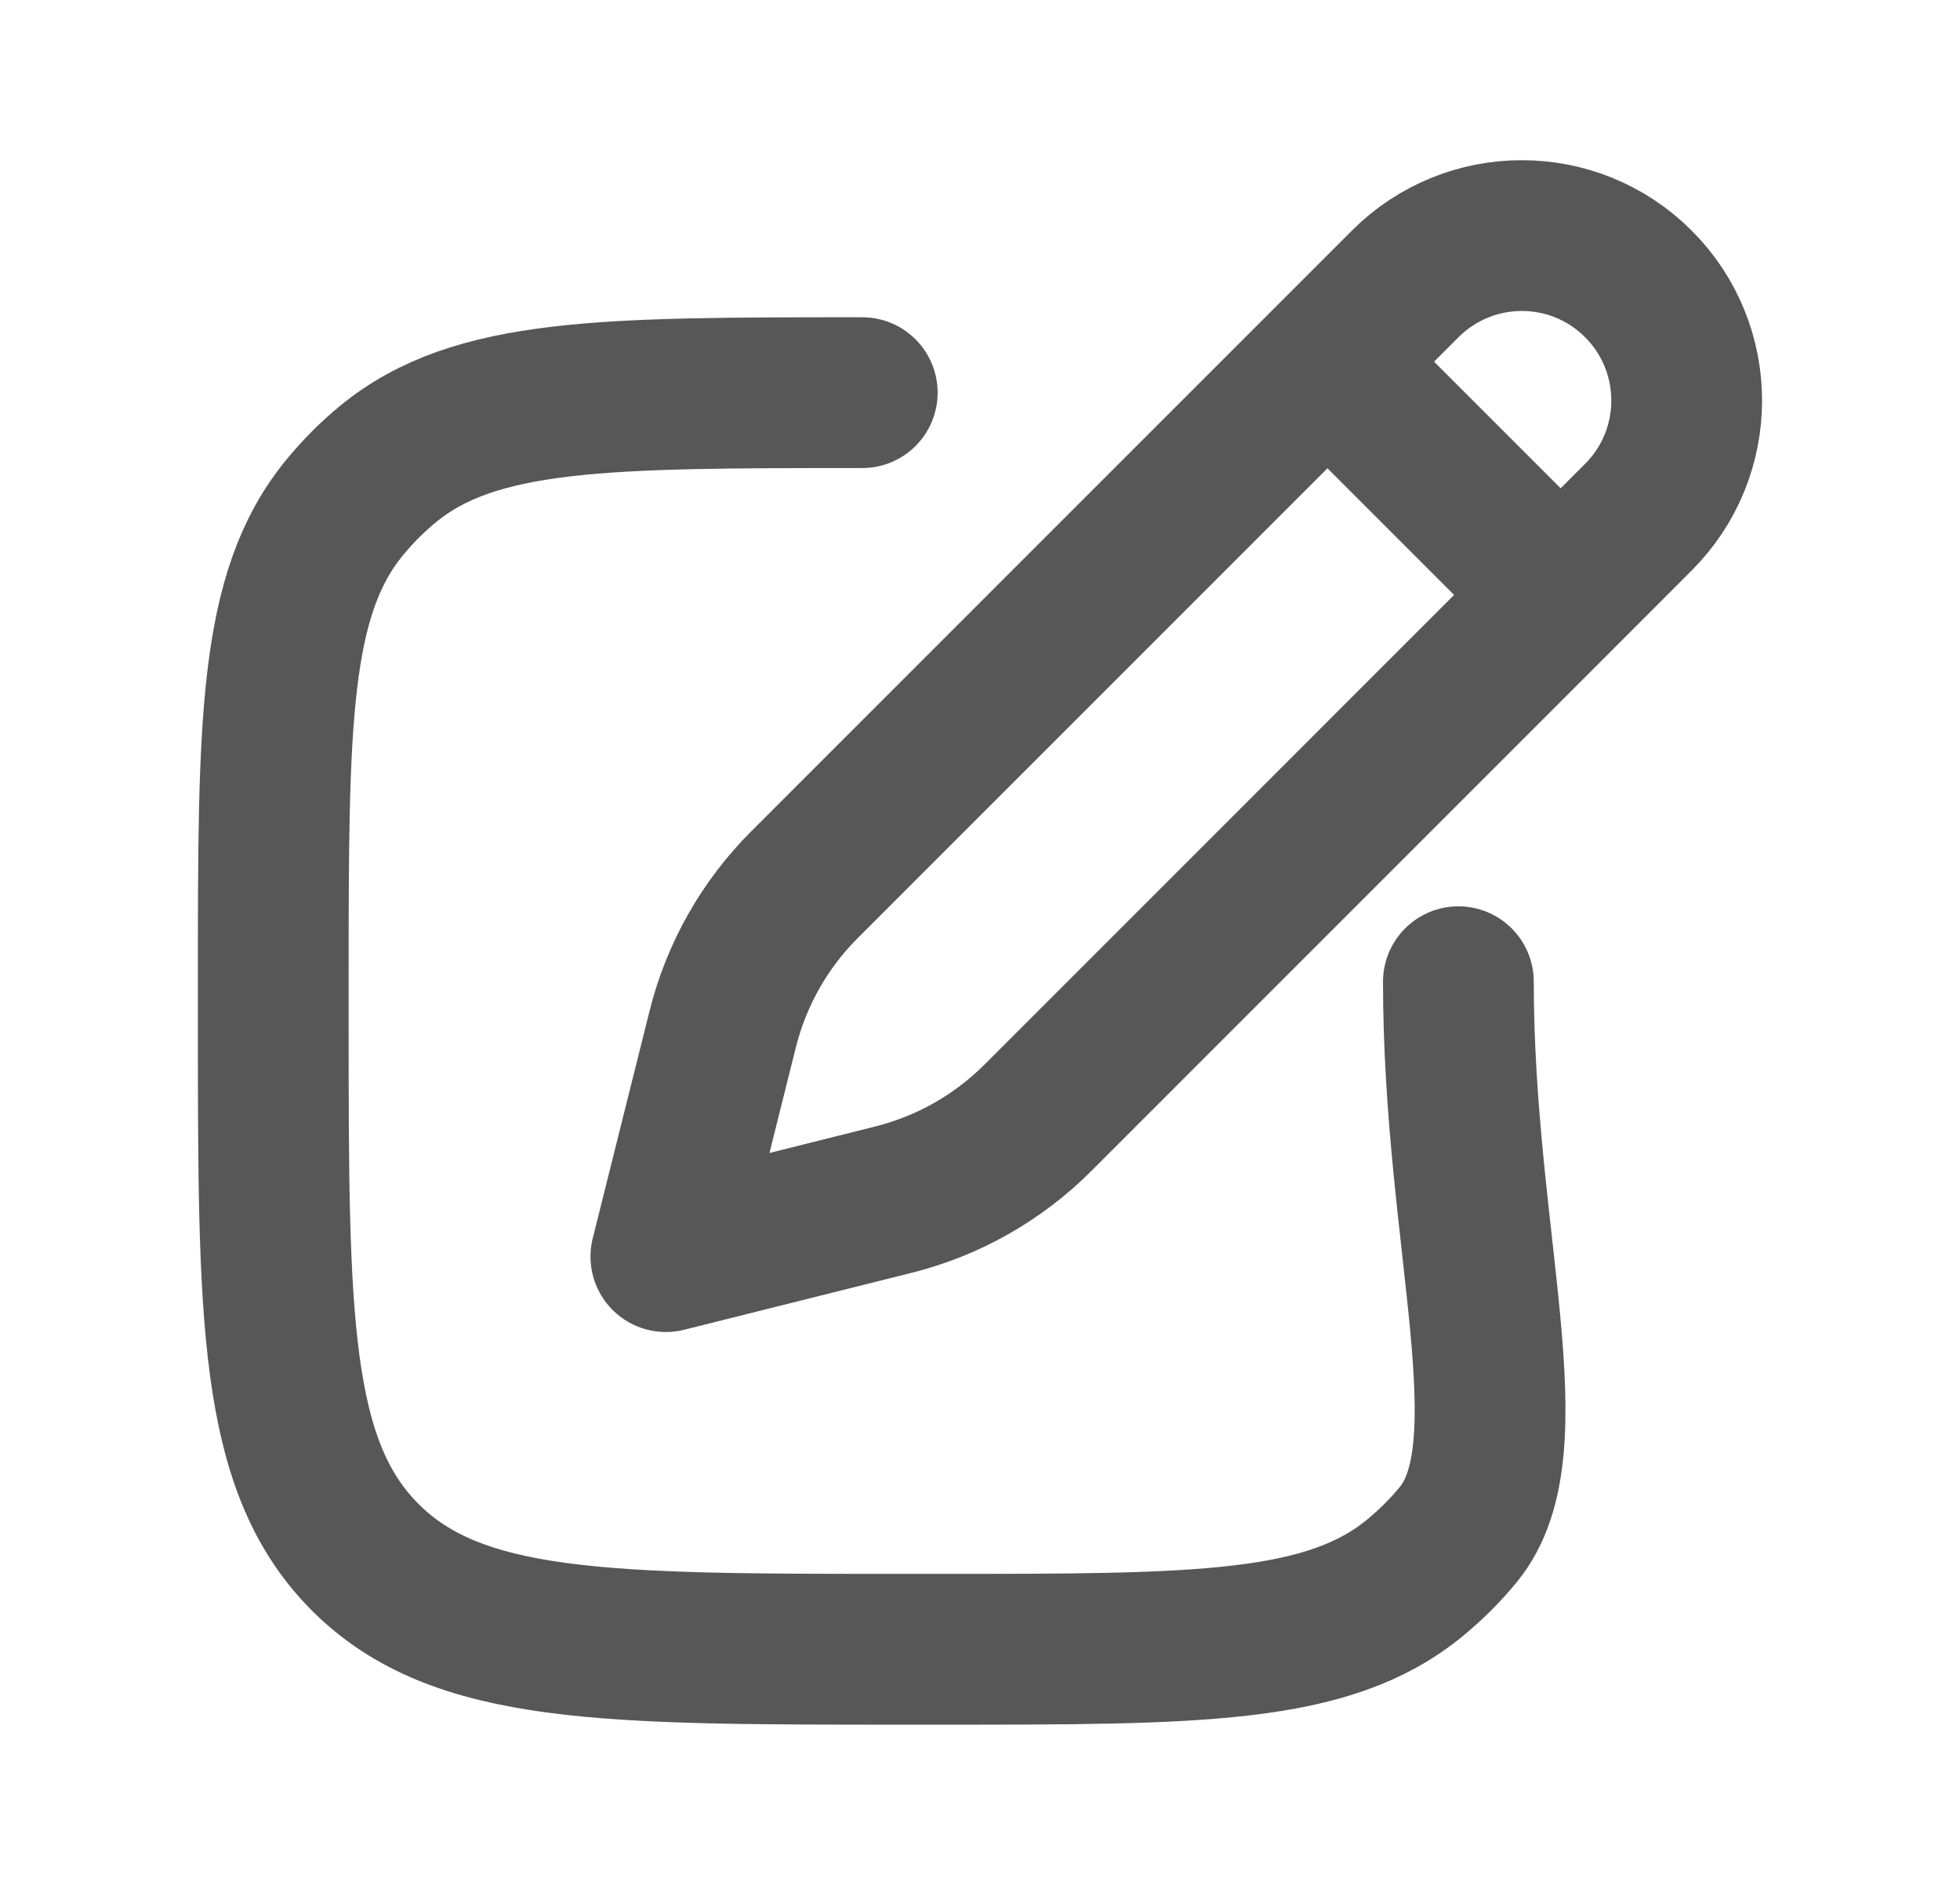 <svg width="26" height="25" viewBox="0 0 26 25" fill="none" xmlns="http://www.w3.org/2000/svg">
<path d="M17.609 4.797L18.64 3.766C19.495 2.911 20.88 2.911 21.734 3.766C22.588 4.62 22.588 6.005 21.734 6.859L20.703 7.891M17.609 4.797L10.672 11.734C10.143 12.262 9.768 12.925 9.587 13.65L8.833 16.667L11.85 15.912C12.575 15.731 13.237 15.356 13.766 14.828L20.703 7.891M17.609 4.797L20.703 7.891" stroke="#575757" stroke-width="2" stroke-linejoin="round"/>
<path d="M19.346 13.021C19.346 16.445 20.292 19.199 19.346 20.352C19.173 20.563 18.979 20.756 18.768 20.929C17.616 21.875 15.903 21.875 12.479 21.875H11.958C8.03 21.875 6.066 21.875 4.845 20.655C3.625 19.434 3.625 17.47 3.625 13.542V13.021C3.625 9.596 3.625 7.884 4.571 6.732C4.744 6.521 4.937 6.327 5.148 6.154C6.301 5.208 8.013 5.208 11.438 5.208" stroke="#575757" stroke-width="2" stroke-linecap="round" stroke-linejoin="round"/>
</svg>
